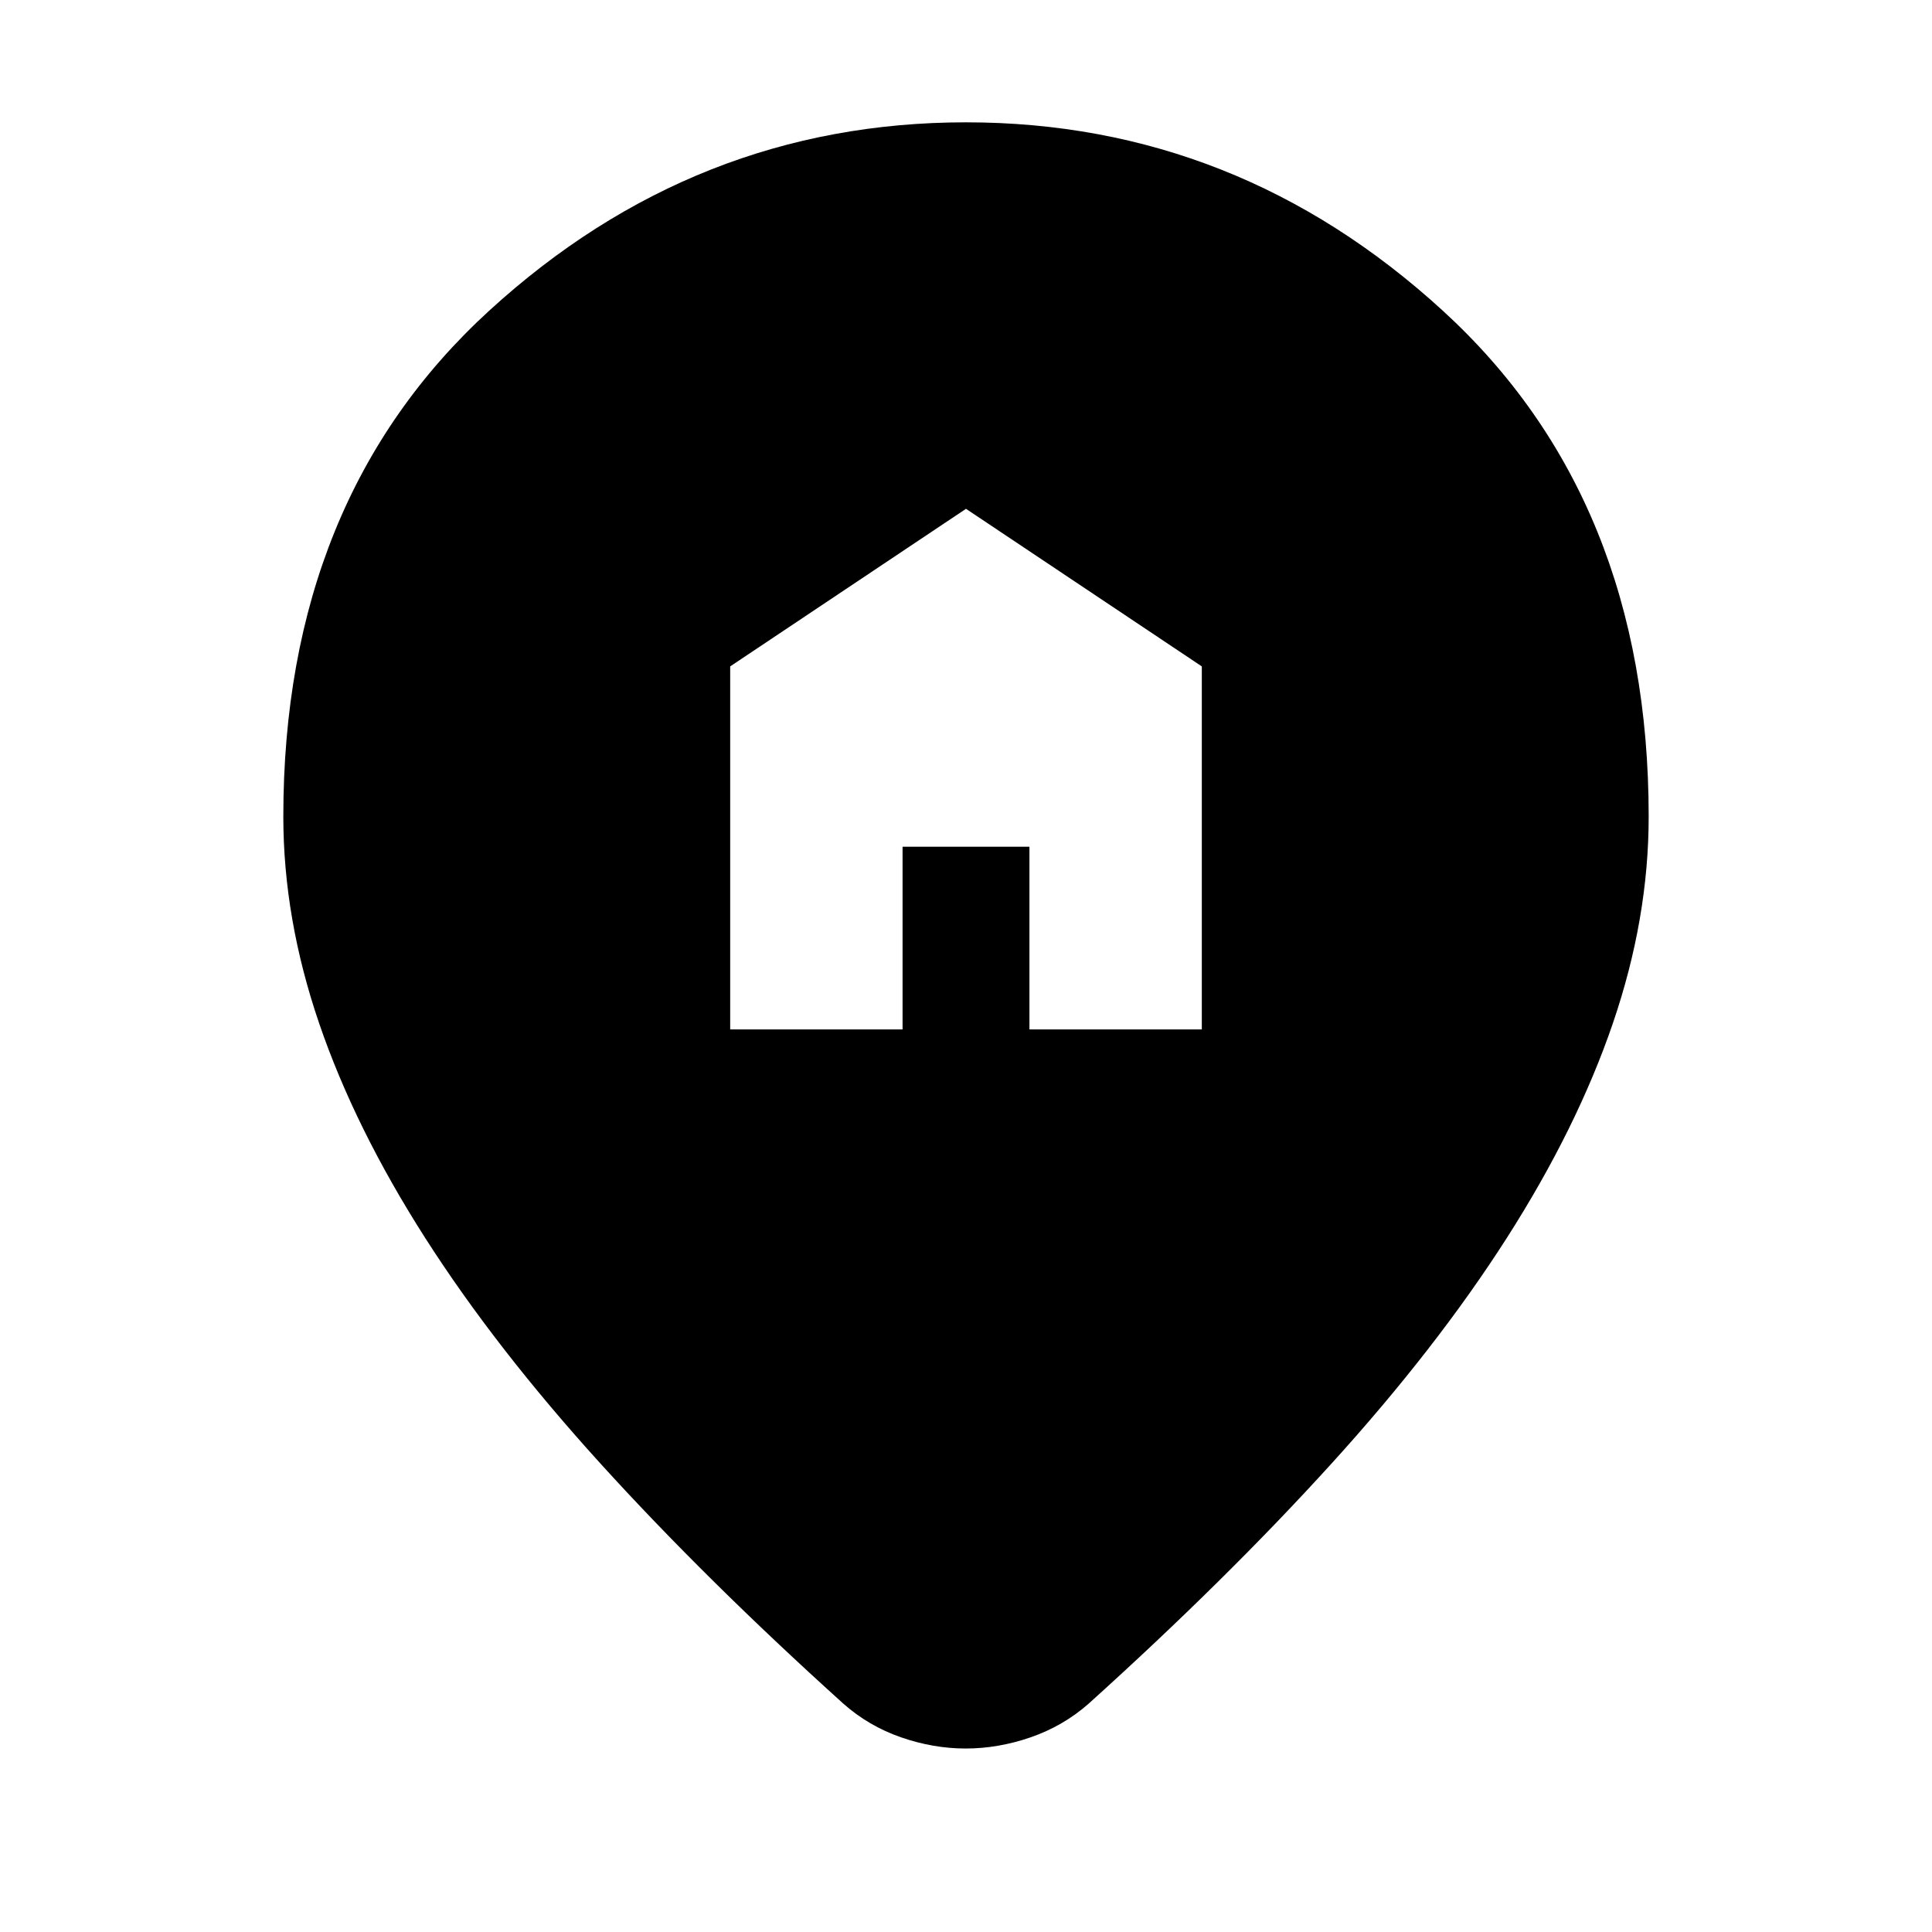 <svg xmlns="http://www.w3.org/2000/svg" height="24" viewBox="0 -960 960 960" width="24"><path d="M362.826-448.479h85.653v-90.781h63.042v90.781h85.653V-628.87L480-707.174 362.826-628.87v180.391ZM479.865-91.173q-16.126 0-32.155-5.565-16.029-5.566-28.623-16.696-68.392-61.696-120.653-119.261-52.261-57.565-87.174-112.196-34.913-54.63-52.696-106.674-17.782-52.044-17.782-102.696 0-157.755 102.295-251.356Q345.373-899.218 480-899.218t236.923 93.601q102.295 93.601 102.295 251.356 0 50.652-17.782 102.696-17.783 52.044-52.696 106.674-34.913 54.631-87.174 112.196-52.261 57.565-120.653 119.261-12.67 11.13-28.796 16.696-16.126 5.565-32.252 5.565Z"/></svg>